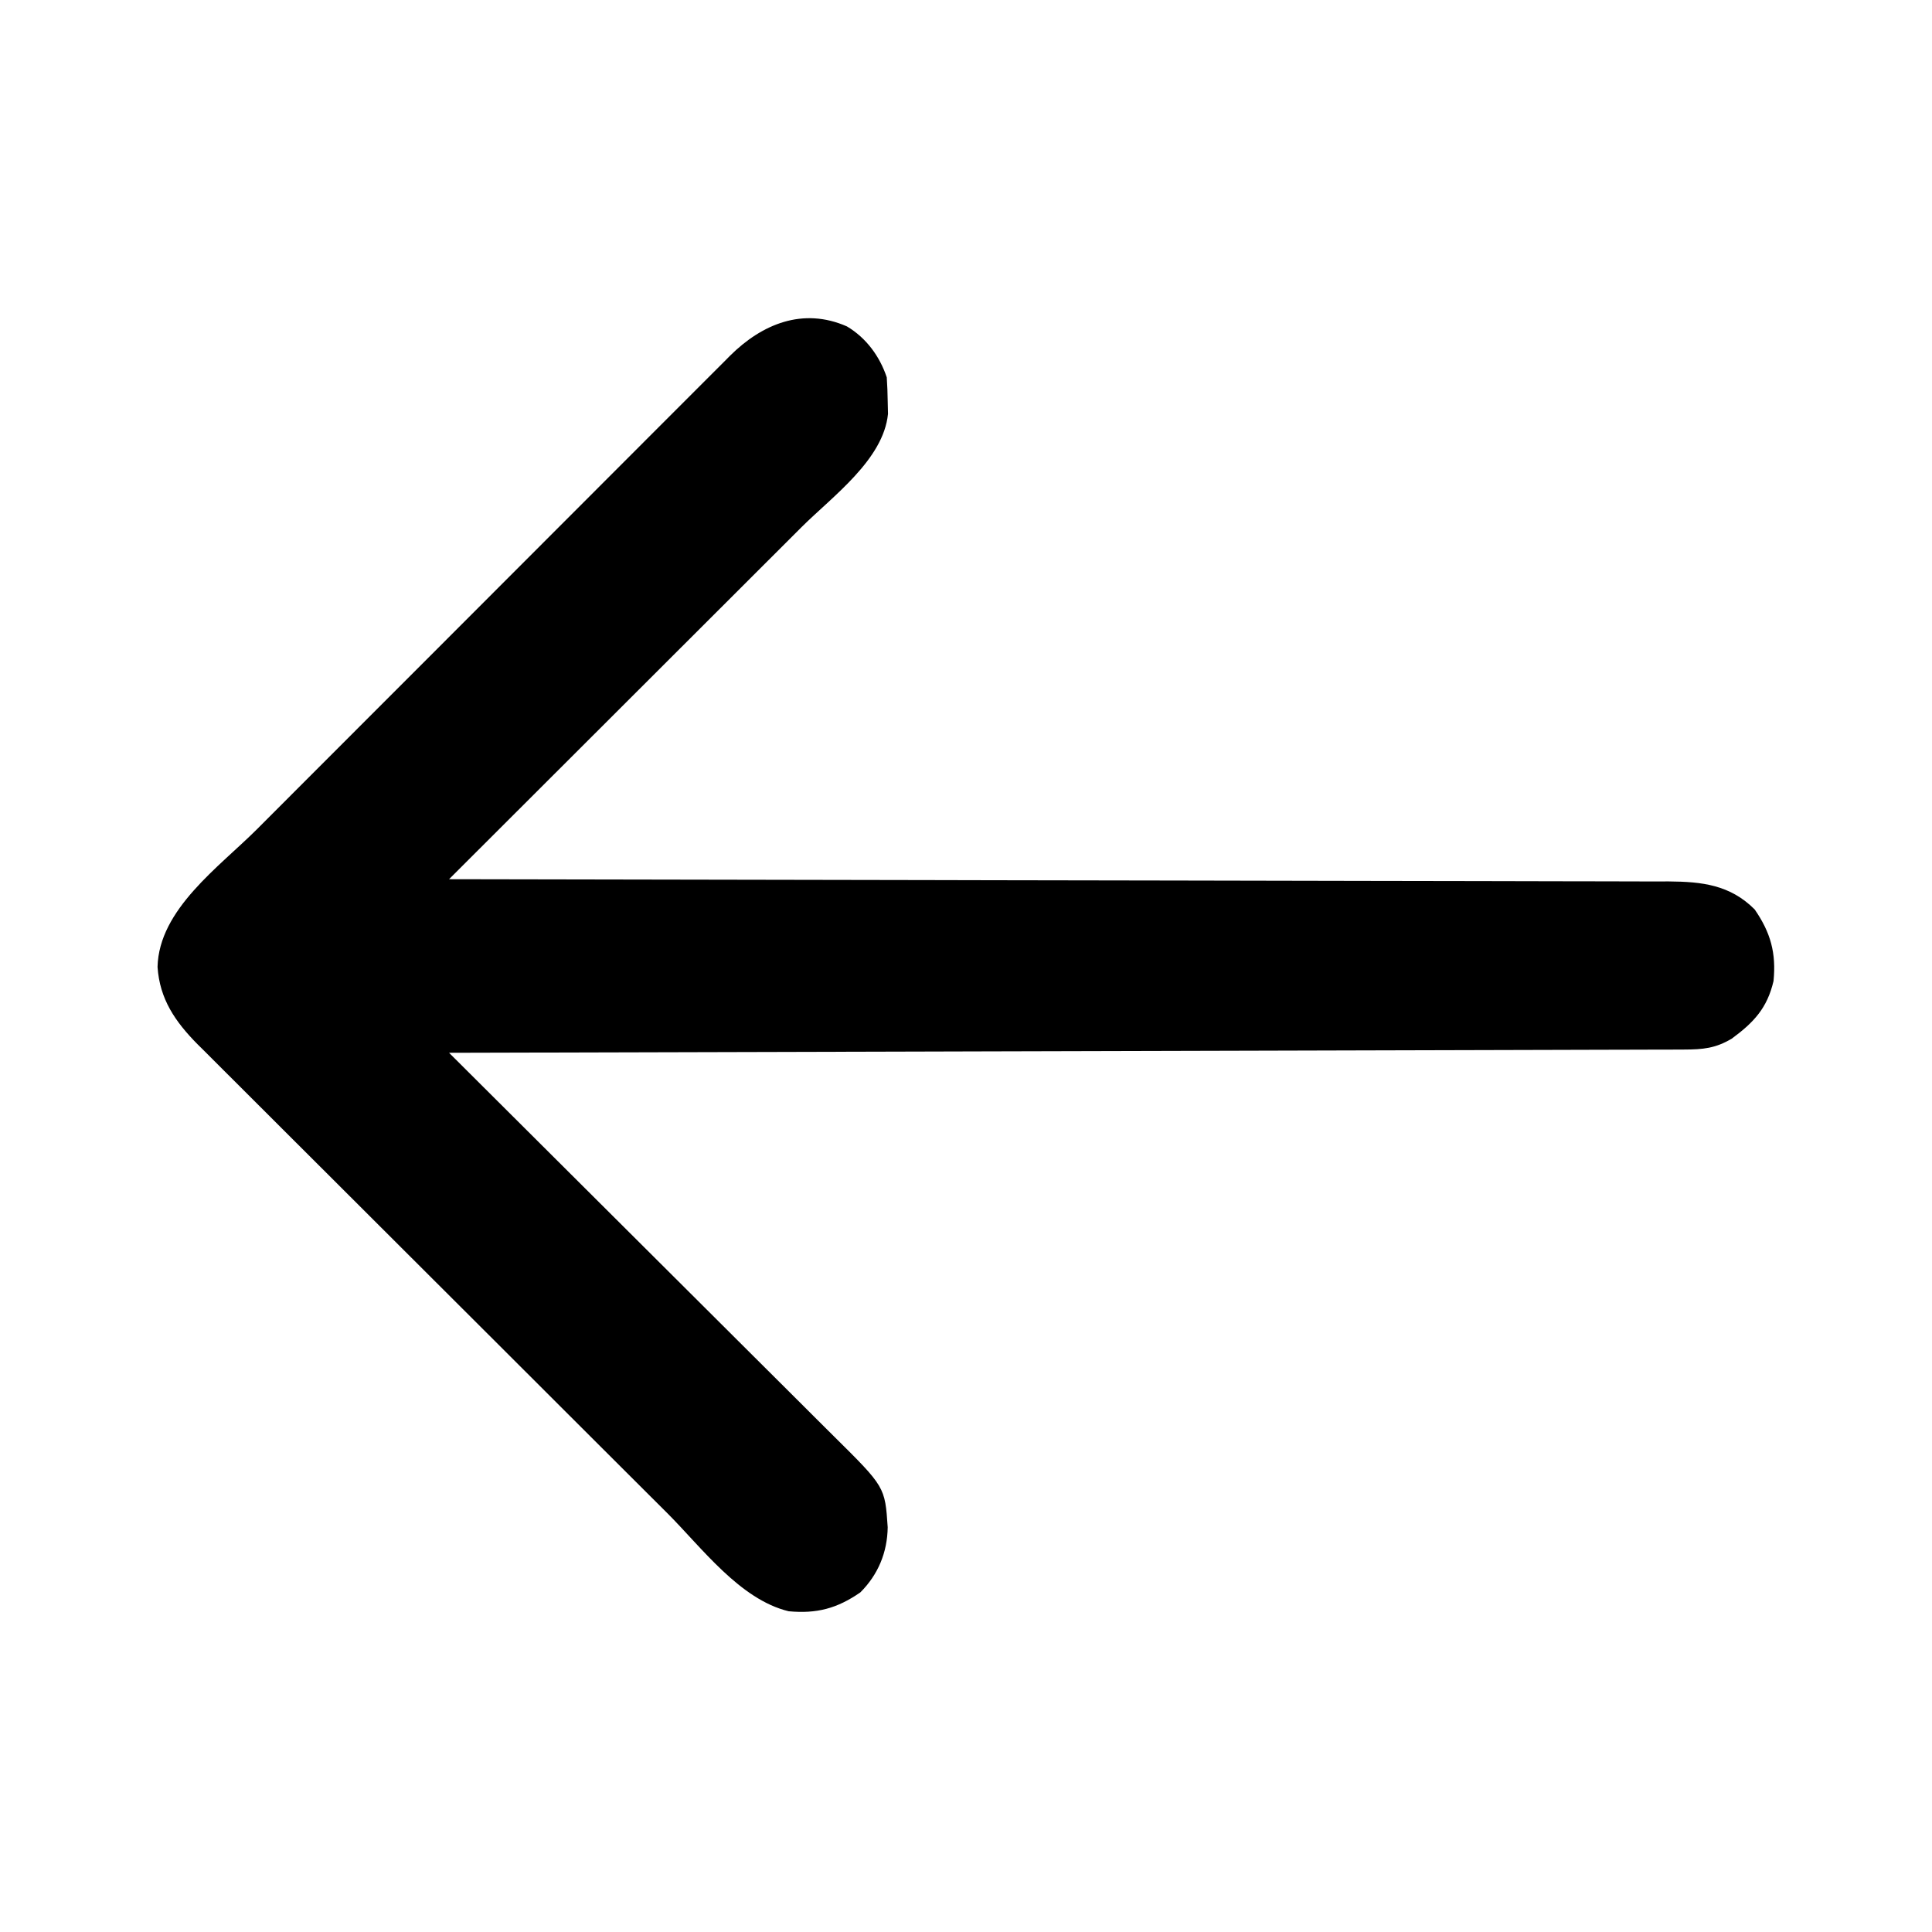 <?xml version="1.0" encoding="UTF-8"?>
<svg version="1.1" xmlns="http://www.w3.org/2000/svg" width="512" height="512">
<path d="M0 0 C5.096 3.012 8.708 7.938 10.562 13.5 C10.708 15.601 10.783 17.707 10.812 19.812 C10.851 21.477 10.851 21.477 10.891 23.176 C9.691 35.331 -3.866 45.074 -12.006 53.182 C-13.032 54.208 -14.058 55.234 -15.084 56.26 C-17.837 59.014 -20.594 61.765 -23.351 64.515 C-26.243 67.401 -29.133 70.29 -32.023 73.179 C-37.482 78.635 -42.943 84.088 -48.405 89.54 C-54.63 95.753 -60.852 101.97 -67.073 108.186 C-79.858 120.961 -92.647 133.731 -105.438 146.5 C-104.385 146.501 -104.385 146.501 -103.311 146.503 C-61.734 146.561 -20.157 146.635 21.421 146.729 C26.412 146.74 31.404 146.751 36.396 146.762 C37.887 146.766 37.887 146.766 39.407 146.769 C55.5 146.805 71.593 146.829 87.686 146.85 C104.198 146.872 120.71 146.905 137.222 146.949 C147.411 146.975 157.601 146.993 167.79 146.999 C174.776 147.005 181.763 147.021 188.749 147.046 C192.78 147.06 196.812 147.069 200.843 147.065 C204.536 147.062 208.228 147.072 211.921 147.093 C213.885 147.101 215.85 147.094 217.814 147.087 C226.602 147.157 234.045 147.982 240.562 154.5 C244.803 160.631 246.304 166.067 245.562 173.5 C243.897 180.622 240.371 184.437 234.5 188.75 C230.179 191.324 226.863 191.626 221.87 191.639 C220.702 191.644 219.534 191.65 218.331 191.655 C217.046 191.656 215.762 191.657 214.44 191.658 C213.063 191.663 211.685 191.668 210.308 191.673 C206.521 191.687 202.733 191.694 198.945 191.701 C194.862 191.709 190.779 191.722 186.696 191.735 C179.62 191.757 172.545 191.775 165.469 191.791 C155.239 191.814 145.009 191.842 134.779 191.871 C118.182 191.919 101.585 191.962 84.988 192.003 C68.864 192.042 52.74 192.083 36.616 192.128 C35.125 192.132 35.125 192.132 33.605 192.136 C28.62 192.15 23.636 192.163 18.651 192.177 C-22.712 192.291 -64.075 192.398 -105.438 192.5 C-104.869 193.066 -104.301 193.631 -103.715 194.214 C-89.877 207.986 -76.047 221.766 -62.227 235.555 C-55.543 242.223 -48.857 248.889 -42.164 255.548 C-36.329 261.352 -30.5 267.162 -24.677 272.979 C-21.594 276.057 -18.509 279.133 -15.417 282.203 C-12.505 285.095 -9.6 287.994 -6.7 290.898 C-5.637 291.96 -4.572 293.02 -3.503 294.077 C10.098 307.539 10.098 307.539 10.812 318.25 C10.713 324.906 8.281 330.782 3.562 335.5 C-2.595 339.758 -7.983 341.196 -15.438 340.5 C-28.389 337.367 -38.459 323.633 -47.62 314.478 C-49.022 313.081 -50.425 311.684 -51.827 310.287 C-55.608 306.519 -59.386 302.747 -63.163 298.975 C-65.526 296.615 -67.89 294.255 -70.254 291.896 C-77.661 284.502 -85.066 277.106 -92.469 269.707 C-100.995 261.185 -109.528 252.67 -118.067 244.16 C-124.684 237.565 -131.295 230.964 -137.902 224.358 C-141.842 220.42 -145.784 216.484 -149.731 212.554 C-153.441 208.861 -157.143 205.161 -160.839 201.456 C-162.194 200.1 -163.551 198.747 -164.911 197.397 C-166.773 195.548 -168.625 193.691 -170.475 191.83 C-171.01 191.303 -171.545 190.776 -172.096 190.233 C-178.01 184.242 -182.119 178.278 -182.688 169.75 C-182.321 154.467 -166.352 143.265 -156.292 133.209 C-154.882 131.796 -153.471 130.382 -152.061 128.968 C-148.258 125.157 -144.452 121.348 -140.645 117.54 C-138.264 115.158 -135.883 112.776 -133.503 110.393 C-125.193 102.073 -116.88 93.756 -108.565 85.442 C-100.822 77.699 -93.084 69.951 -85.349 62.201 C-78.695 55.534 -72.038 48.871 -65.377 42.21 C-61.404 38.238 -57.432 34.264 -53.465 30.285 C-49.739 26.55 -46.008 22.819 -42.273 19.091 C-40.905 17.724 -39.538 16.355 -38.174 14.984 C-36.309 13.112 -34.438 11.245 -32.565 9.381 C-32.029 8.839 -31.492 8.297 -30.939 7.739 C-22.508 -0.616 -11.681 -5.139 0 0 Z " fill="#000000" transform="translate(224.438,86.5)"/>
</svg>
